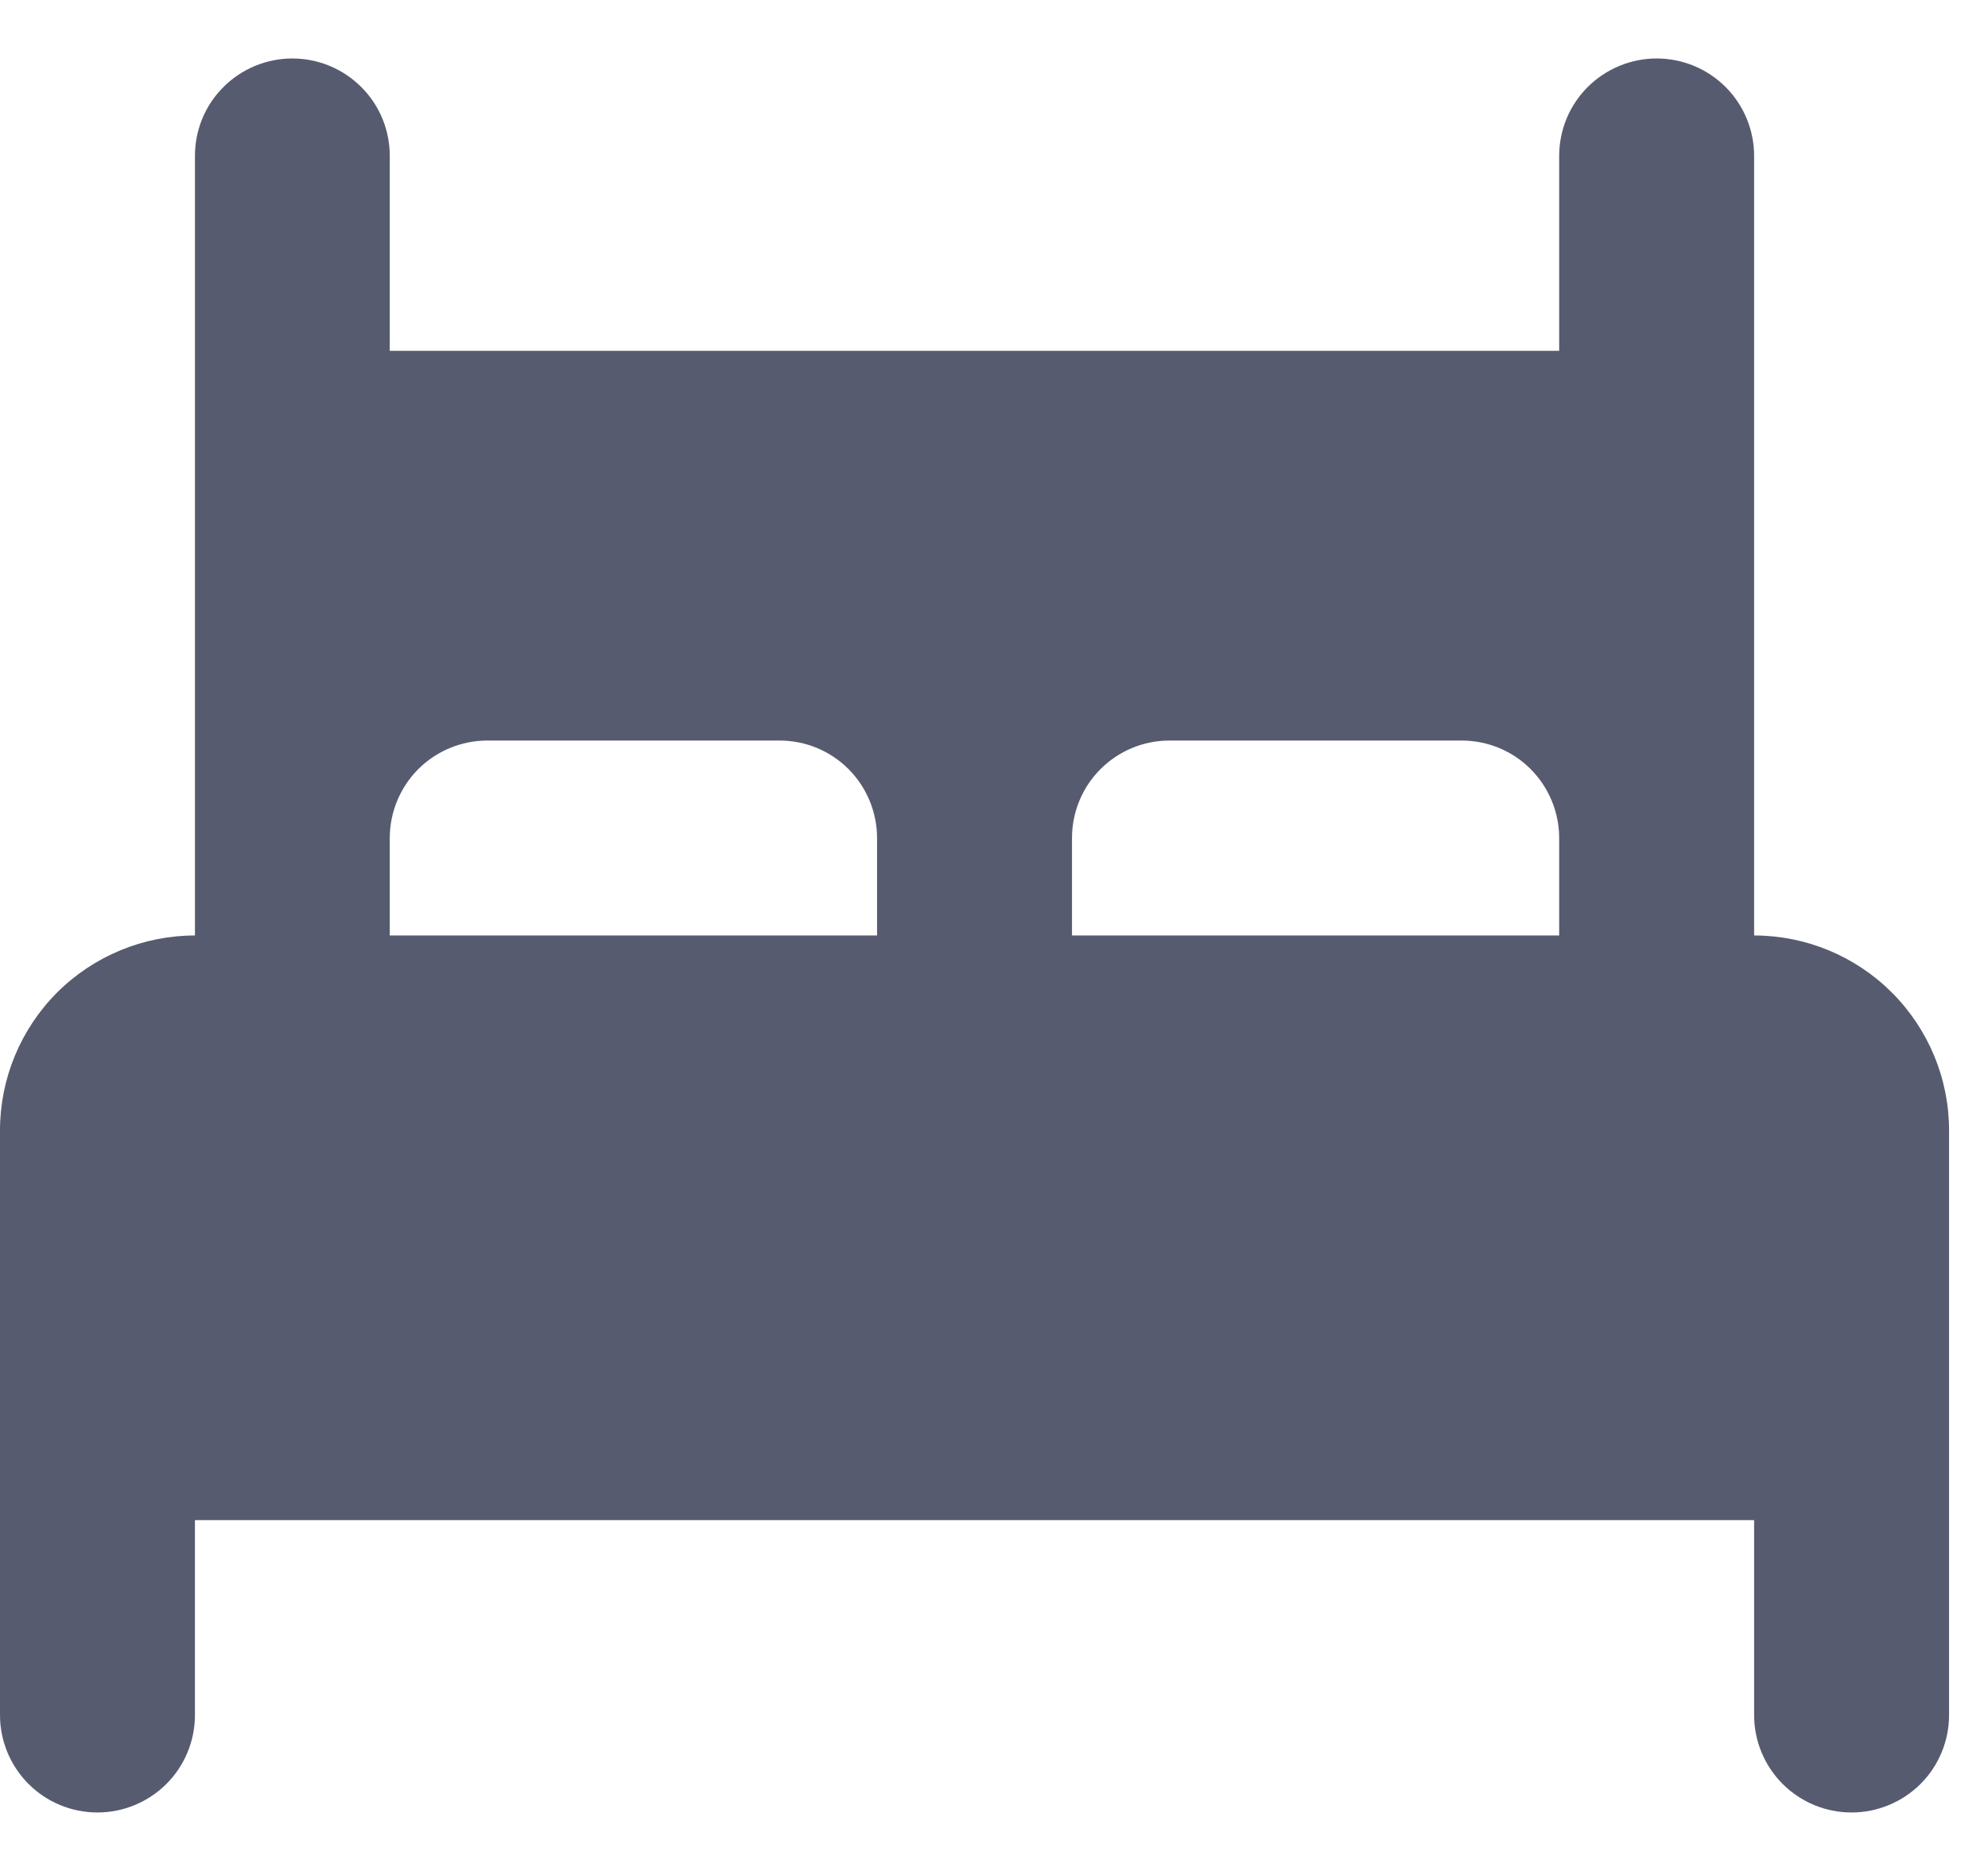 <svg width="17" height="16" viewBox="0 0 17 16" fill="none" xmlns="http://www.w3.org/2000/svg">
                                <path d="M15 8V1.333C15 1.112 14.912 0.9 14.756 0.744C14.6 0.588 14.388 0.5 14.167 0.5C13.946 0.5 13.734 0.588 13.577 0.744C13.421 0.9 13.333 1.112 13.333 1.333V3H3.333V1.333C3.333 1.112 3.246 0.9 3.089 0.744C2.933 0.588 2.721 0.5 2.5 0.5C2.279 0.5 2.067 0.588 1.911 0.744C1.754 0.9 1.667 1.112 1.667 1.333V8C1.225 8 0.801 8.176 0.488 8.488C0.176 8.801 0 9.225 0 9.667V14.667C0 14.888 0.088 15.1 0.244 15.256C0.4 15.412 0.612 15.5 0.833 15.5C1.054 15.5 1.266 15.412 1.423 15.256C1.579 15.1 1.667 14.888 1.667 14.667V13H15V14.667C15 14.888 15.088 15.1 15.244 15.256C15.4 15.412 15.612 15.5 15.833 15.5C16.054 15.5 16.266 15.412 16.423 15.256C16.579 15.1 16.667 14.888 16.667 14.667V9.667C16.667 9.225 16.491 8.801 16.178 8.488C15.866 8.176 15.442 8 15 8ZM7.5 8H3.333V7.167C3.333 6.946 3.421 6.734 3.577 6.577C3.734 6.421 3.946 6.333 4.167 6.333H6.667C6.888 6.333 7.1 6.421 7.256 6.577C7.412 6.734 7.5 6.946 7.5 7.167V8ZM13.333 8H9.167V7.167C9.167 6.946 9.254 6.734 9.411 6.577C9.567 6.421 9.779 6.333 10 6.333H12.5C12.721 6.333 12.933 6.421 13.089 6.577C13.245 6.734 13.333 6.946 13.333 7.167V8Z" fill="#575B6F"/>
                                </svg>